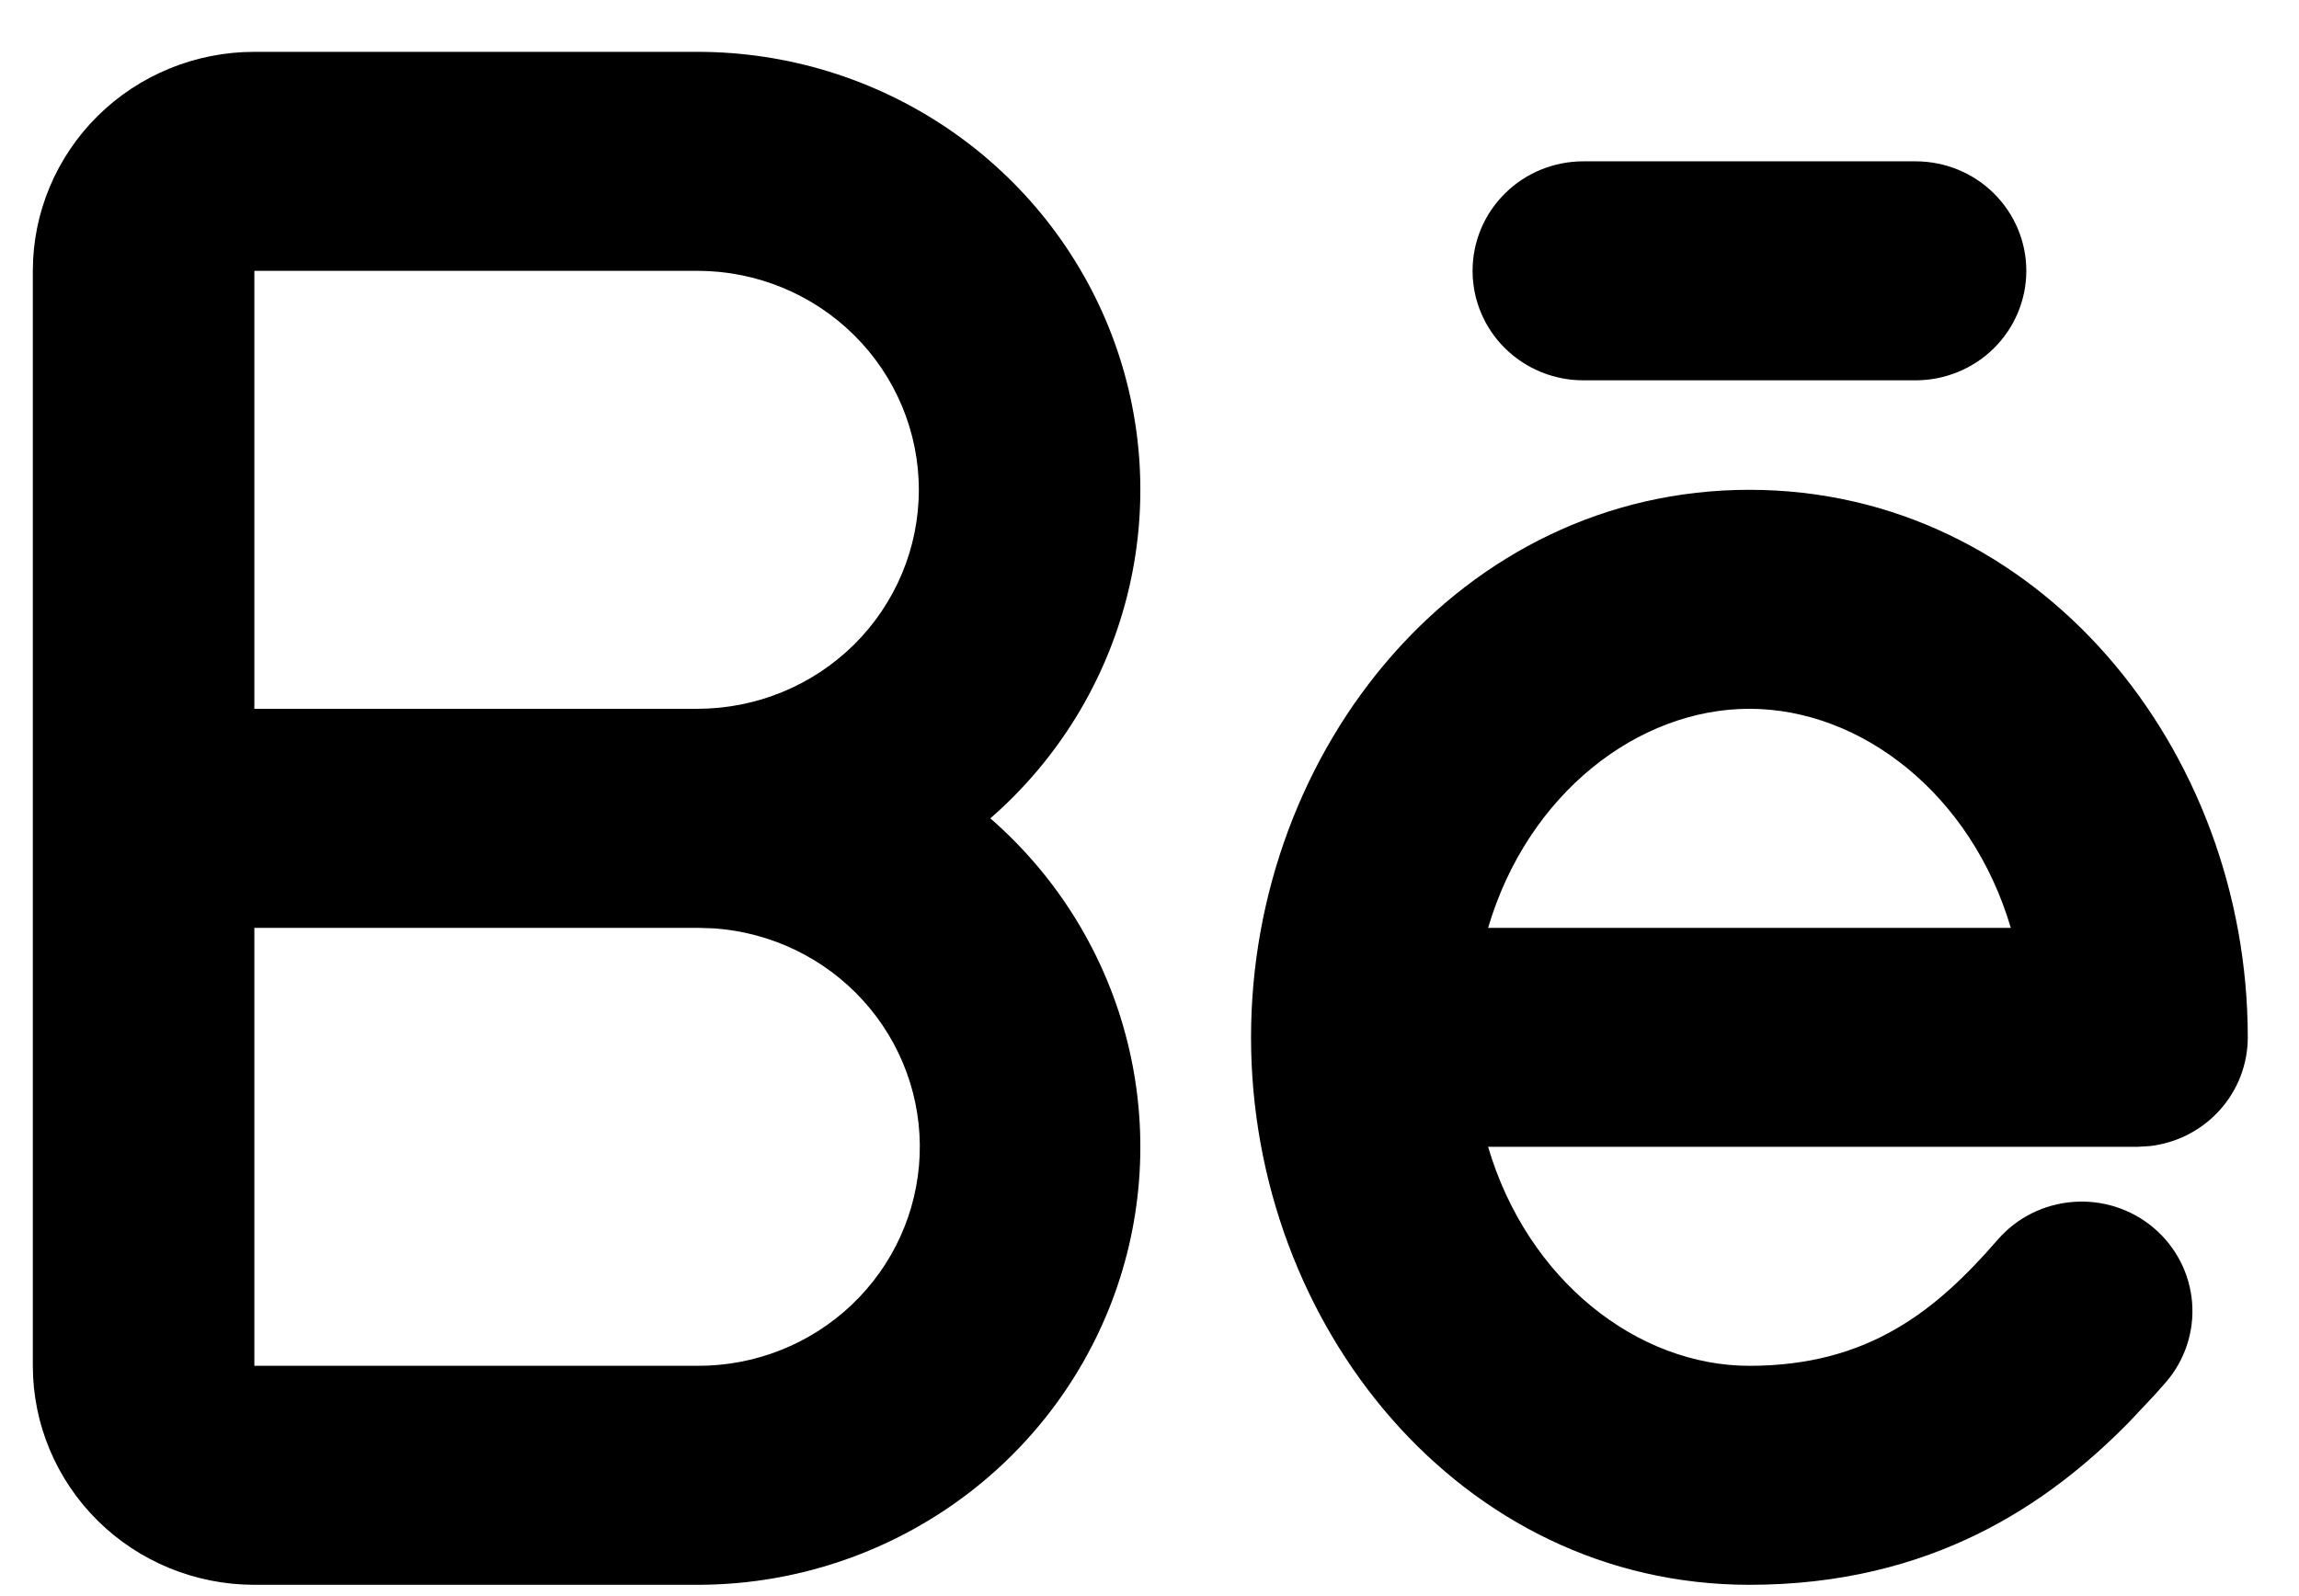 <svg width="36" height="25" viewBox="0 0 36 25" fill="none" xmlns="http://www.w3.org/2000/svg">
<path fill-rule="evenodd" clip-rule="evenodd" d="M10.919 0.812C12.328 0.811 13.704 1.236 14.863 2.028C16.023 2.82 16.91 3.943 17.409 5.246C17.907 6.55 17.992 7.973 17.652 9.325C17.313 10.678 16.565 11.896 15.508 12.818C16.565 13.739 17.313 14.957 17.652 16.31C17.992 17.663 17.907 19.085 17.409 20.389C16.91 21.692 16.023 22.815 14.863 23.607C13.704 24.399 12.328 24.824 10.919 24.823H3.983C3.063 24.823 2.18 24.462 1.53 23.819C0.88 23.175 0.514 22.303 0.514 21.393V4.242C0.514 3.332 0.88 2.46 1.53 1.816C2.18 1.173 3.063 0.812 3.983 0.812H10.919ZM27.394 7.672C31.915 7.672 35.198 11.734 35.198 16.248C35.198 16.668 35.042 17.073 34.76 17.387C34.478 17.701 34.089 17.902 33.667 17.951L33.464 17.963H23.302C23.922 20.062 25.648 21.393 27.394 21.393C29.267 21.393 30.328 20.517 31.279 19.421C31.578 19.075 32.003 18.861 32.462 18.826C32.92 18.79 33.374 18.936 33.724 19.232C34.074 19.528 34.29 19.949 34.326 20.402C34.362 20.856 34.214 21.305 33.915 21.651L33.729 21.86L33.332 22.282C32.08 23.554 30.249 24.823 27.394 24.823C22.873 24.823 19.59 20.762 19.59 16.248C19.59 11.734 22.873 7.672 27.394 7.672ZM10.919 14.533H3.983V21.393H10.919C11.819 21.397 12.686 21.055 13.335 20.439C13.985 19.823 14.367 18.981 14.401 18.092C14.435 17.202 14.117 16.334 13.516 15.672C12.915 15.009 12.077 14.604 11.18 14.541L10.919 14.533ZM27.394 11.102C25.648 11.102 23.922 12.433 23.302 14.533H31.487C30.866 12.433 29.141 11.102 27.394 11.102ZM10.919 4.242H3.983V11.102H10.919C11.839 11.102 12.721 10.741 13.372 10.098C14.022 9.454 14.388 8.582 14.388 7.672C14.388 6.762 14.022 5.89 13.372 5.247C12.721 4.603 11.839 4.242 10.919 4.242ZM29.996 2.527C30.456 2.527 30.897 2.707 31.222 3.029C31.547 3.351 31.73 3.787 31.73 4.242C31.73 4.697 31.547 5.133 31.222 5.455C30.897 5.776 30.456 5.957 29.996 5.957H24.793C24.333 5.957 23.892 5.776 23.567 5.455C23.241 5.133 23.059 4.697 23.059 4.242C23.059 3.787 23.241 3.351 23.567 3.029C23.892 2.707 24.333 2.527 24.793 2.527H29.996Z" fill="black"/>
</svg>
